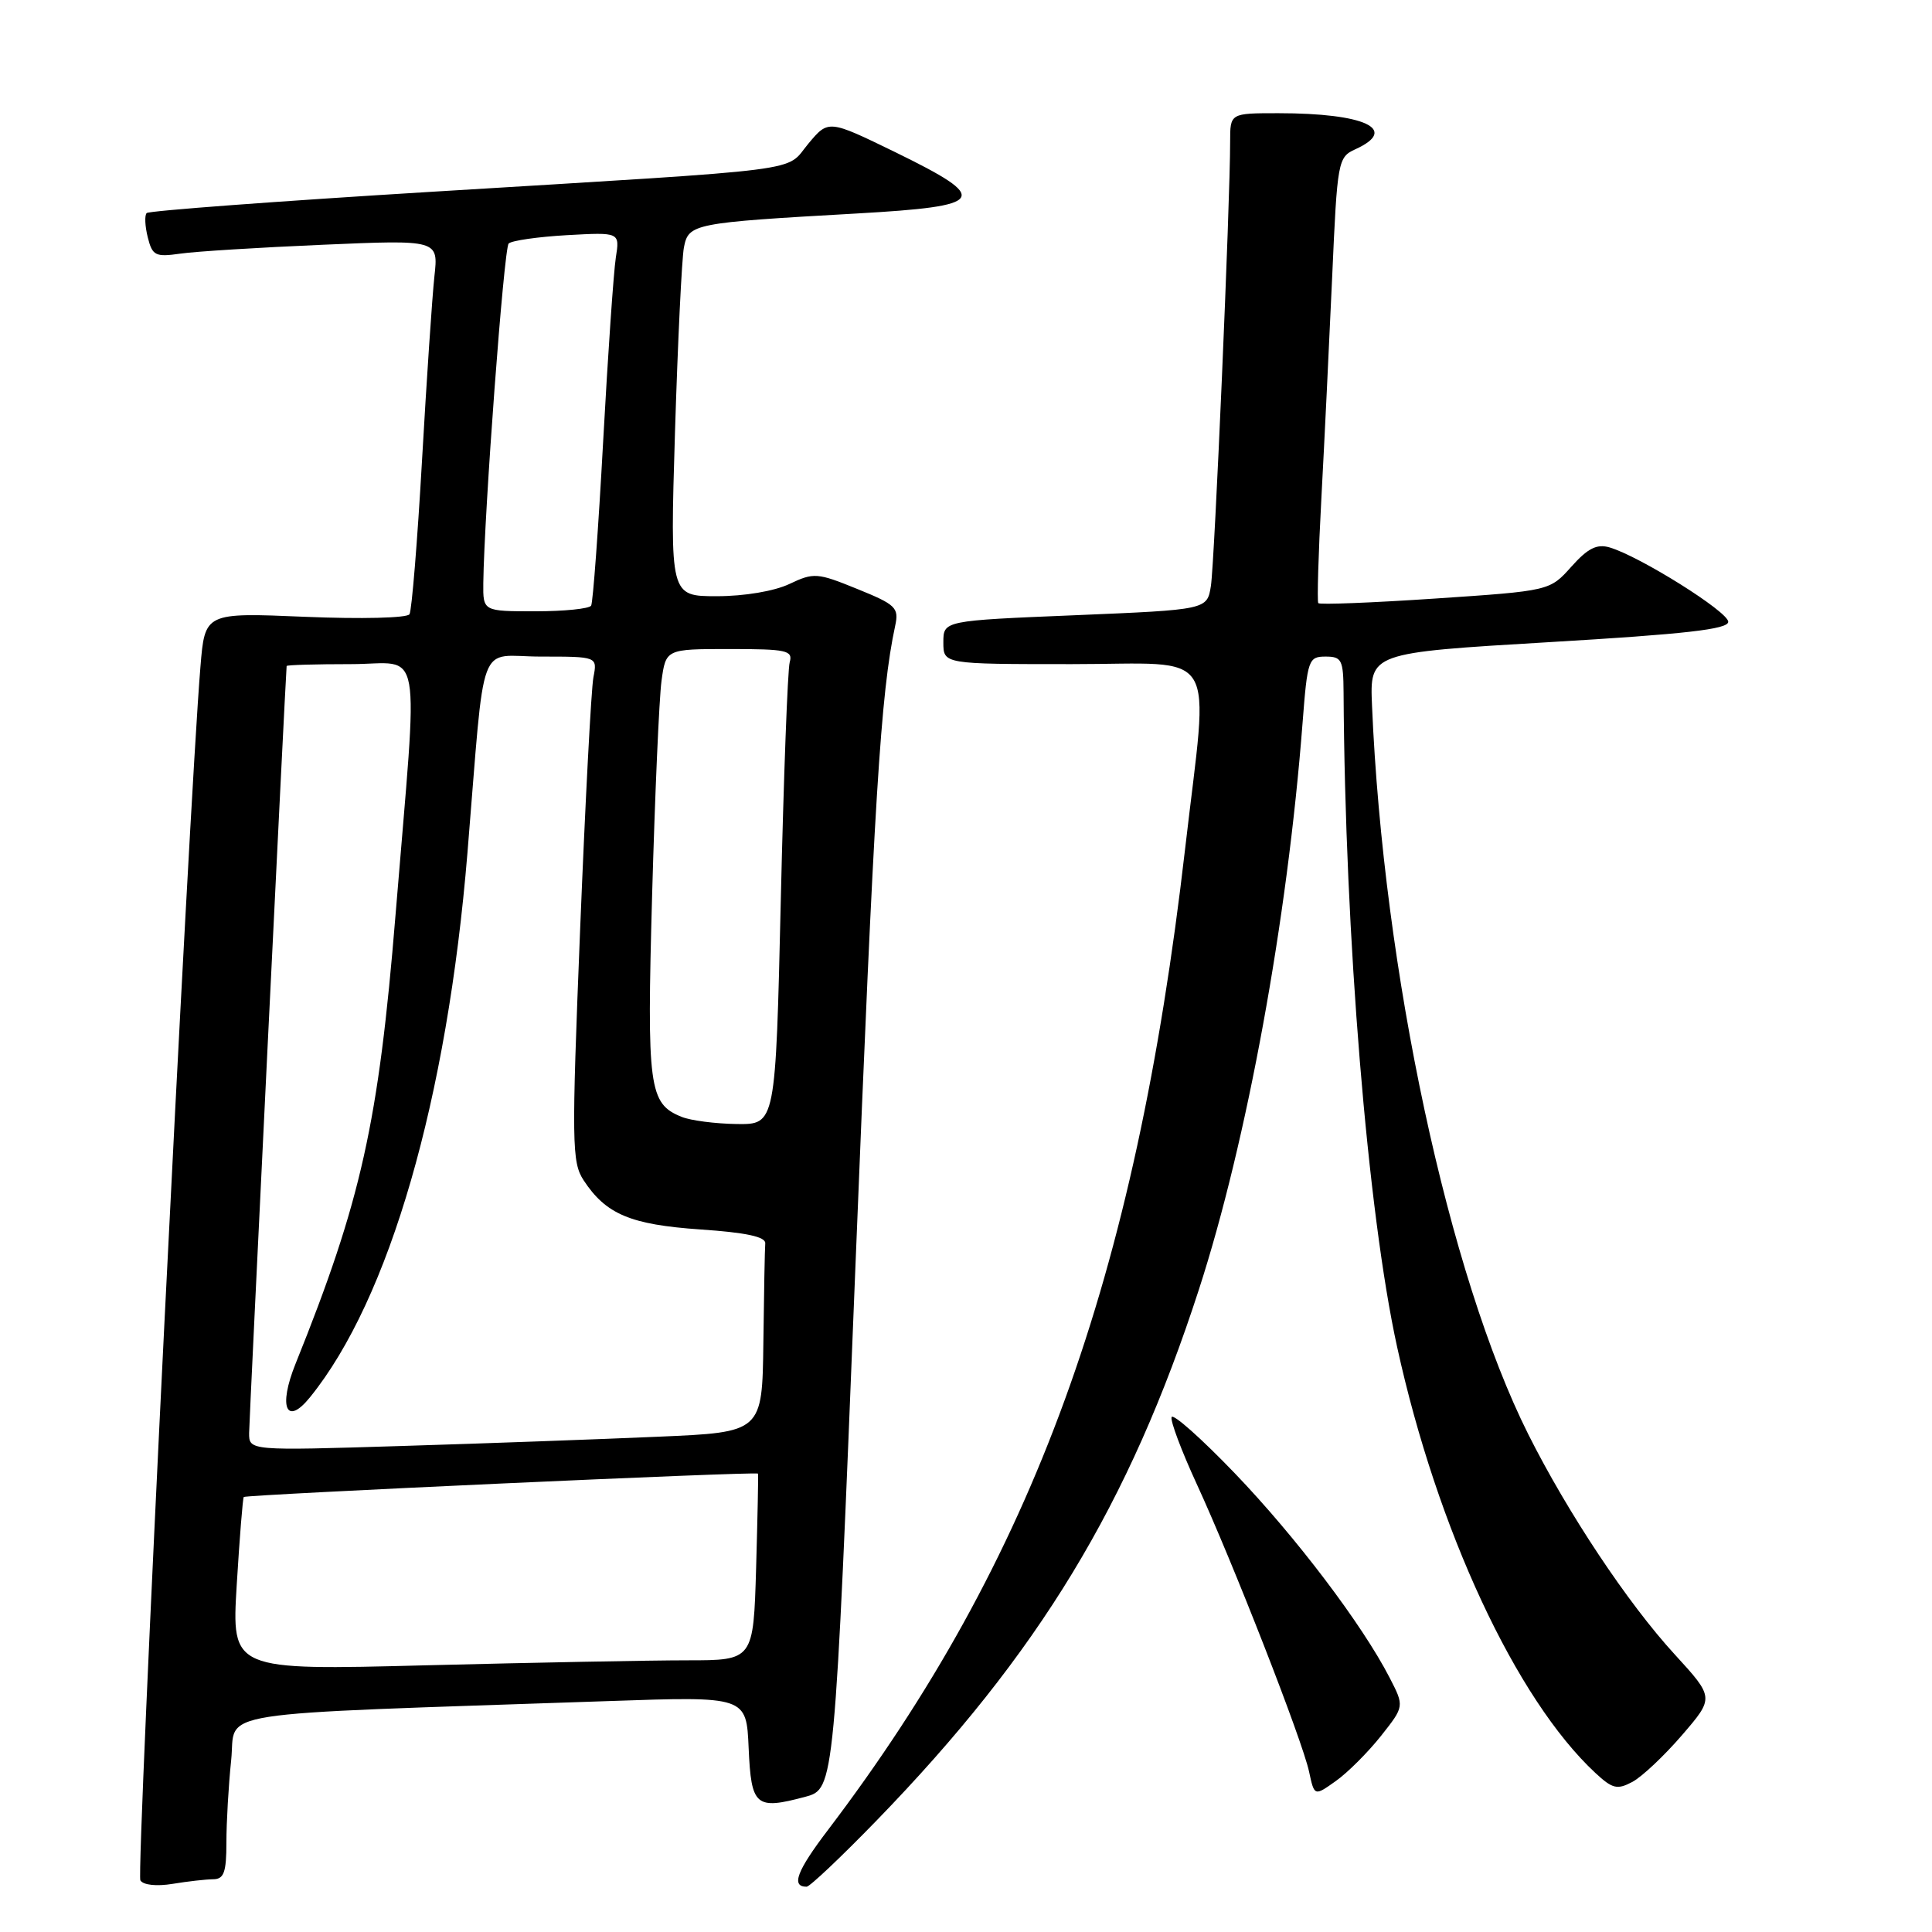 <?xml version="1.0" encoding="UTF-8" standalone="no"?>
<!DOCTYPE svg PUBLIC "-//W3C//DTD SVG 1.1//EN" "http://www.w3.org/Graphics/SVG/1.1/DTD/svg11.dtd" >
<svg xmlns="http://www.w3.org/2000/svg" xmlns:xlink="http://www.w3.org/1999/xlink" version="1.1" viewBox="0 0 256 256">
 <g >
 <path fill="currentColor"
d=" M 28.25 249.01 C 29.67 249.00 30.00 248.10 30.00 244.15 C 30.00 241.48 30.28 236.58 30.63 233.25 C 31.34 226.50 26.52 227.26 80.70 225.40 C 98.90 224.77 98.90 224.77 99.20 231.63 C 99.54 239.35 100.12 239.85 106.72 238.08 C 110.58 237.03 110.58 237.03 113.35 167.77 C 115.84 105.70 116.69 91.87 118.62 82.90 C 119.13 80.52 118.70 80.11 113.59 78.04 C 108.29 75.88 107.83 75.85 104.60 77.38 C 102.60 78.33 98.63 79.00 94.99 79.00 C 88.78 79.00 88.78 79.00 89.44 57.25 C 89.81 45.29 90.34 34.29 90.62 32.80 C 91.23 29.63 91.81 29.52 113.50 28.29 C 130.78 27.31 131.36 26.39 118.64 20.17 C 109.77 15.85 109.77 15.85 107.10 19.05 C 103.94 22.84 108.09 22.31 57.24 25.41 C 36.75 26.66 19.74 27.93 19.44 28.23 C 19.14 28.52 19.21 29.97 19.58 31.45 C 20.19 33.88 20.59 34.08 23.88 33.61 C 25.87 33.32 34.38 32.79 42.80 32.43 C 58.10 31.77 58.10 31.77 57.56 36.63 C 57.27 39.31 56.53 50.27 55.92 61.00 C 55.31 71.72 54.56 80.90 54.26 81.39 C 53.95 81.89 47.87 82.04 40.43 81.73 C 27.15 81.17 27.15 81.17 26.56 88.34 C 25.01 107.03 18.02 248.22 18.60 249.16 C 18.98 249.78 20.75 249.97 22.88 249.62 C 24.87 249.29 27.29 249.02 28.25 249.01 Z  M 116.13 241.25 C 137.66 219.07 149.64 199.33 158.87 170.84 C 165.23 151.20 170.59 121.91 172.60 95.75 C 173.24 87.41 173.39 87.00 175.64 87.00 C 177.79 87.00 178.00 87.43 178.03 91.75 C 178.22 124.10 181.21 160.65 185.13 178.50 C 190.43 202.69 200.90 225.17 211.39 234.92 C 213.66 237.03 214.29 237.18 216.30 236.11 C 217.57 235.43 220.53 232.64 222.88 229.91 C 227.15 224.95 227.15 224.95 221.91 219.22 C 215.71 212.47 207.72 200.45 202.50 190.04 C 191.94 168.96 183.29 128.62 181.80 93.50 C 181.50 86.50 181.50 86.50 205.25 85.09 C 223.35 84.02 229.00 83.38 229.00 82.39 C 229.00 81.06 217.29 73.72 213.29 72.54 C 211.59 72.04 210.40 72.64 208.21 75.09 C 205.35 78.29 205.35 78.29 190.17 79.31 C 181.83 79.87 174.86 80.14 174.68 79.92 C 174.51 79.69 174.69 73.42 175.09 66.00 C 175.49 58.58 176.13 45.38 176.52 36.68 C 177.20 21.28 177.28 20.83 179.61 19.77 C 185.41 17.12 180.86 15.00 169.38 15.00 C 163.00 15.00 163.00 15.00 163.00 18.75 C 163.01 26.73 160.93 74.66 160.45 77.64 C 159.95 80.79 159.95 80.79 142.47 81.52 C 125.00 82.24 125.00 82.24 125.00 85.12 C 125.00 88.00 125.00 88.00 142.00 88.00 C 161.86 88.00 160.18 85.26 157.03 112.50 C 150.44 169.54 136.93 206.63 109.71 242.48 C 105.57 247.92 104.79 250.00 106.88 250.00 C 107.30 250.00 111.46 246.06 116.13 241.25 Z  M 182.98 230.03 C 186.09 226.10 186.09 226.10 184.13 222.30 C 180.50 215.25 171.73 203.67 163.62 195.22 C 159.19 190.61 155.42 187.25 155.24 187.78 C 155.07 188.30 156.56 192.27 158.56 196.61 C 163.34 206.98 172.58 230.63 173.46 234.76 C 174.16 238.02 174.16 238.02 177.01 235.99 C 178.58 234.88 181.26 232.19 182.98 230.03 Z  M 31.37 209.97 C 31.75 203.72 32.17 198.50 32.30 198.36 C 32.63 198.04 100.32 194.95 100.44 195.26 C 100.50 195.39 100.38 201.01 100.19 207.75 C 99.83 220.00 99.83 220.00 91.08 220.00 C 86.26 220.00 70.70 220.30 56.50 220.66 C 30.68 221.33 30.68 221.33 31.37 209.97 Z  M 33.01 189.87 C 33.02 188.18 37.80 90.37 37.98 88.25 C 37.99 88.11 41.82 88.00 46.49 88.00 C 56.15 88.00 55.45 84.06 52.41 121.23 C 50.16 148.82 47.86 159.11 39.16 180.71 C 36.84 186.47 37.95 189.02 41.08 185.14 C 51.59 172.17 59.26 145.64 61.94 113.00 C 64.35 83.76 63.14 87.00 71.66 87.00 C 79.16 87.00 79.16 87.00 78.63 89.75 C 78.34 91.26 77.55 106.29 76.87 123.15 C 75.73 151.52 75.77 154.00 77.33 156.39 C 80.29 160.90 83.54 162.27 92.81 162.91 C 98.86 163.32 101.47 163.88 101.40 164.75 C 101.34 165.44 101.23 171.35 101.15 177.89 C 101.00 189.78 101.00 189.78 87.25 190.37 C 79.69 190.70 64.39 191.26 53.25 191.60 C 33.00 192.23 33.00 192.23 33.01 189.87 Z  M 90.32 147.99 C 85.97 146.24 85.70 144.18 86.41 118.57 C 86.78 105.33 87.34 92.59 87.65 90.25 C 88.23 86.00 88.23 86.00 96.68 86.00 C 104.25 86.00 105.08 86.18 104.64 87.75 C 104.37 88.71 103.84 102.89 103.46 119.25 C 102.77 149.00 102.77 149.00 97.64 148.94 C 94.81 148.90 91.52 148.48 90.32 147.99 Z  M 64.04 77.25 C 64.16 67.91 66.77 32.90 67.40 32.27 C 67.79 31.88 71.26 31.38 75.12 31.16 C 82.13 30.77 82.13 30.77 81.60 34.13 C 81.31 35.99 80.55 46.95 79.92 58.50 C 79.29 70.05 78.57 79.84 78.33 80.25 C 78.08 80.66 74.76 81.00 70.94 81.00 C 64.00 81.00 64.00 81.00 64.04 77.25 Z "/>
</g>
</svg>